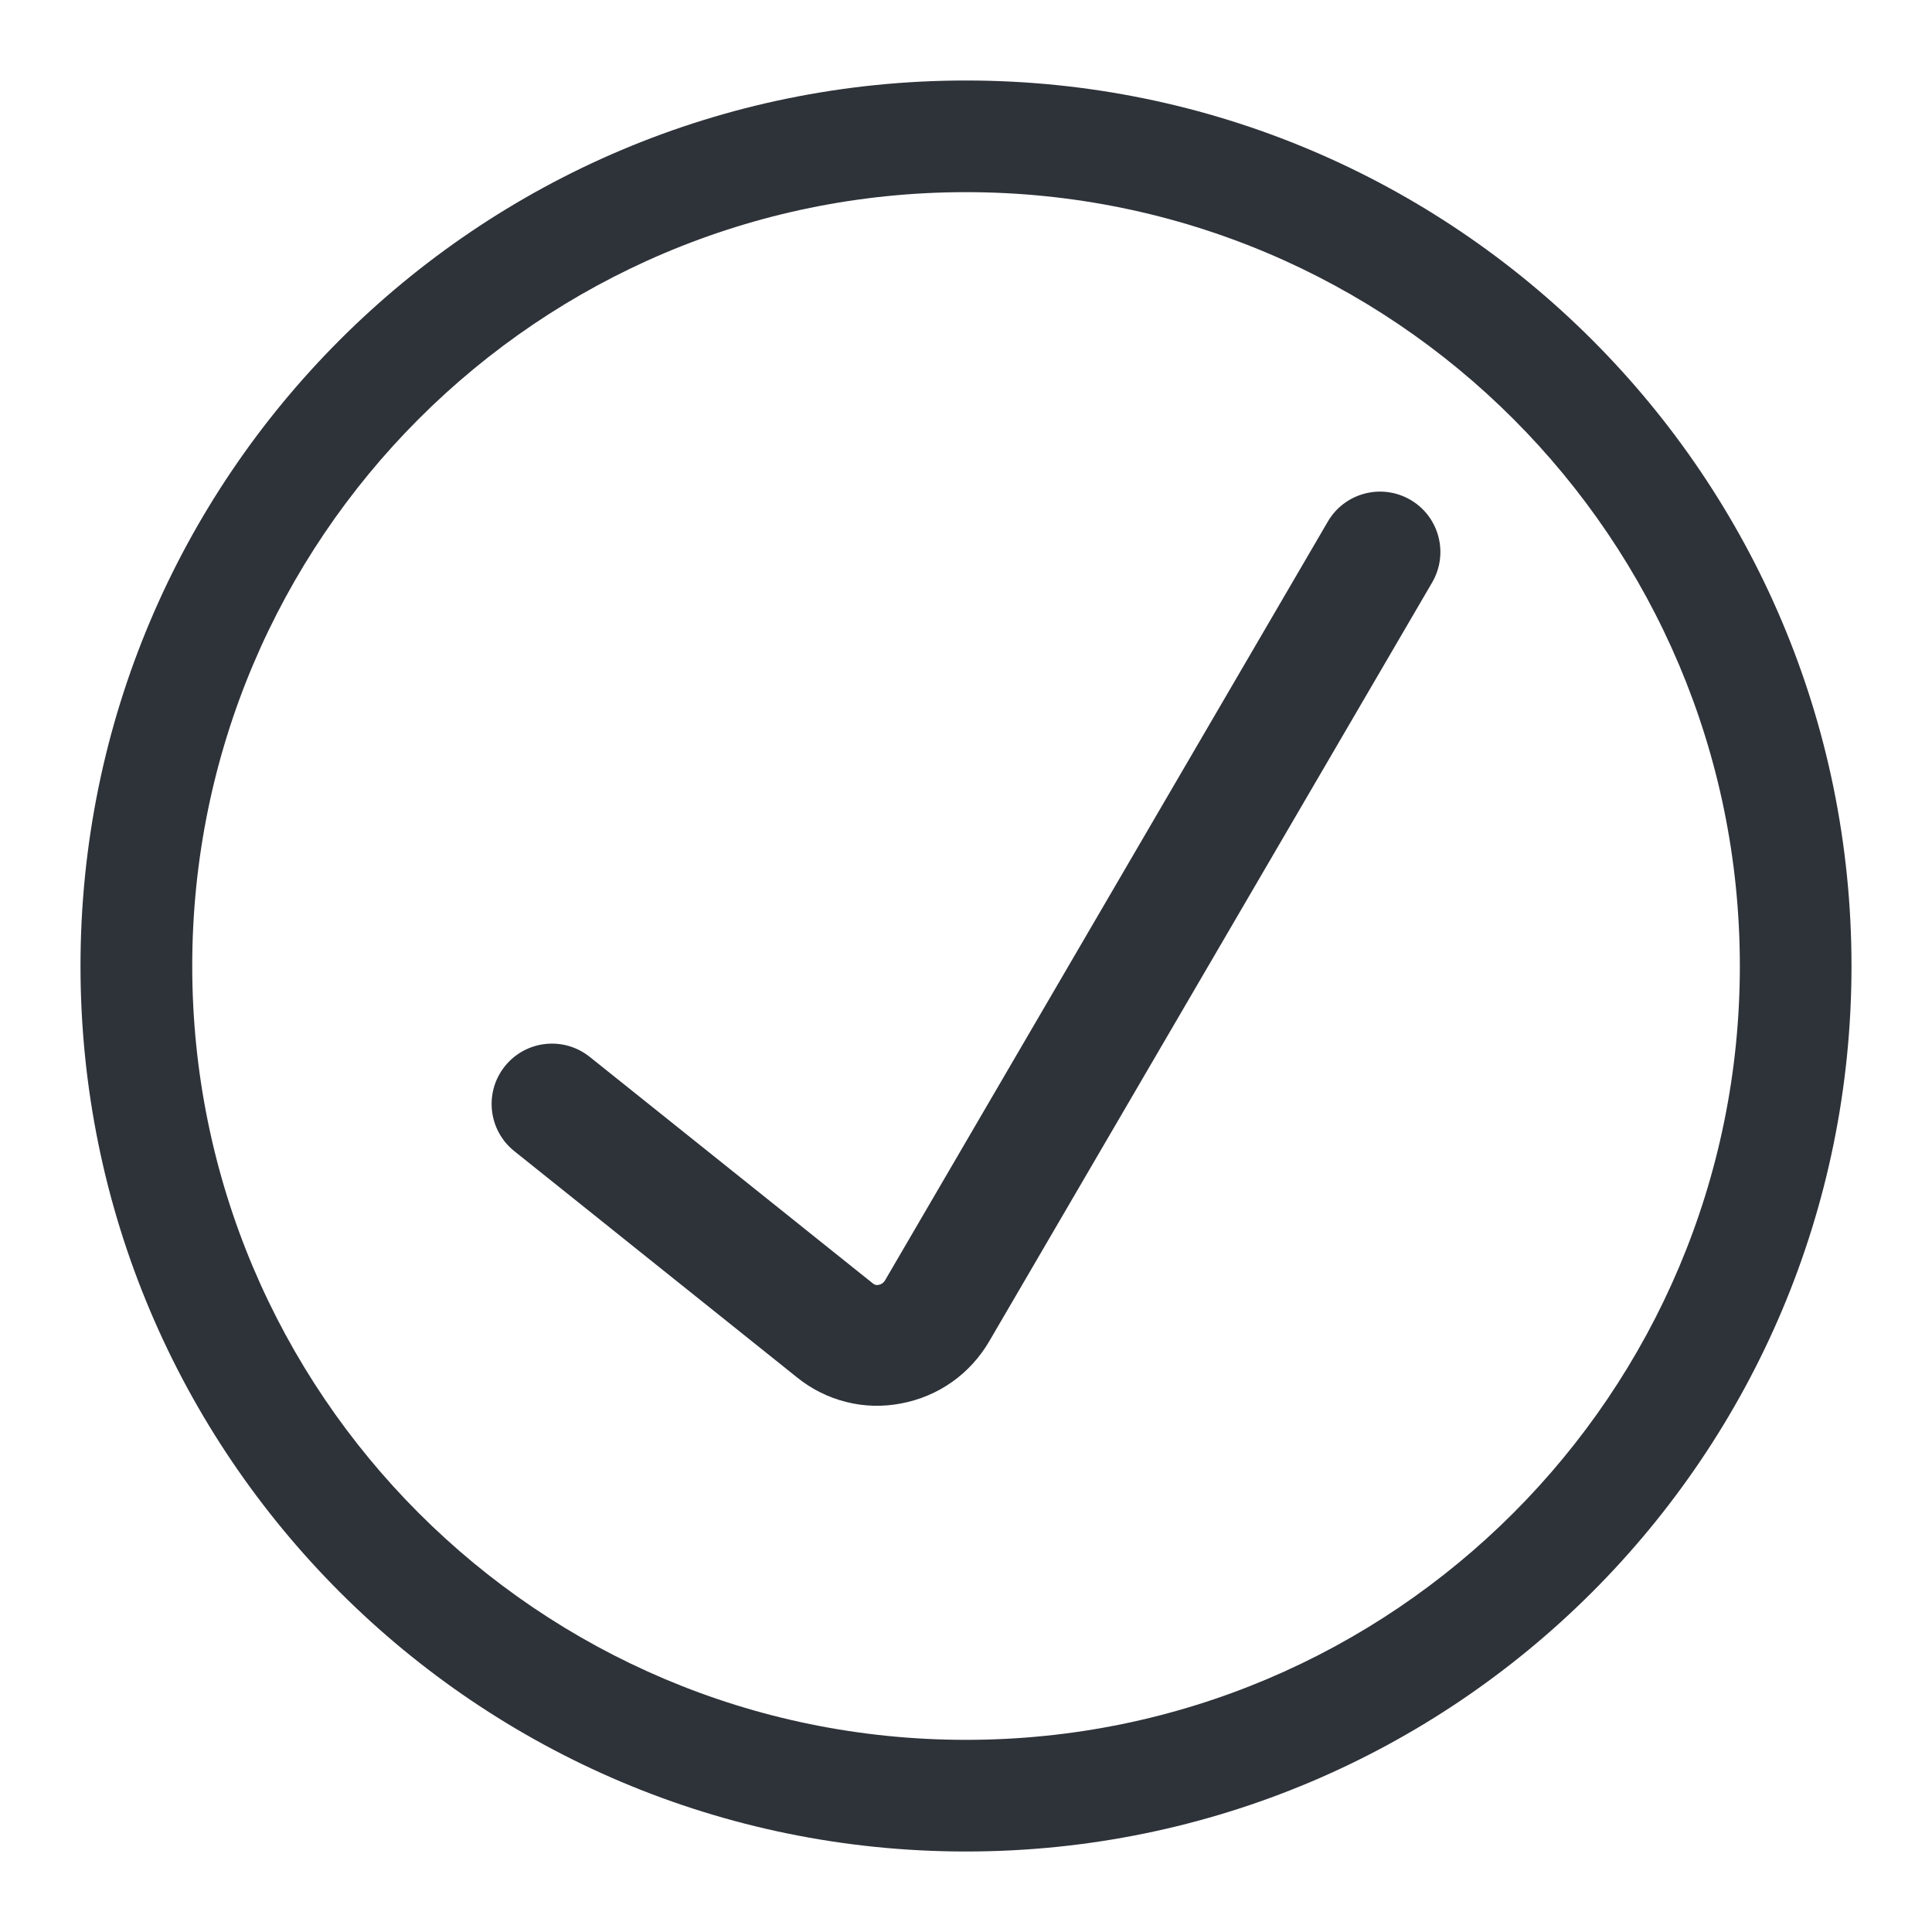<svg width="24" height="24" viewBox="0 0 24 24" fill="none" xmlns="http://www.w3.org/2000/svg">
<path fill-rule="evenodd" clip-rule="evenodd" d="M17.521 6.209C17.879 6.418 17.999 6.877 17.791 7.235L12.288 16.663C12.288 16.663 12.288 16.663 12.288 16.663C12.172 16.862 12.014 17.035 11.826 17.168C11.639 17.3 11.425 17.39 11.2 17.433C10.973 17.478 10.738 17.473 10.513 17.416C10.288 17.36 10.079 17.255 9.899 17.109L6.389 14.3C6.065 14.041 6.013 13.569 6.271 13.246C6.53 12.922 7.002 12.87 7.326 13.129L10.848 15.947C10.857 15.954 10.866 15.959 10.877 15.961C10.887 15.964 10.898 15.964 10.909 15.962L10.919 15.96C10.934 15.957 10.948 15.951 10.961 15.942C10.973 15.933 10.984 15.922 10.992 15.909L16.495 6.479C16.704 6.121 17.163 6.001 17.521 6.209Z" fill="#2E3239"/>
<path fill-rule="evenodd" clip-rule="evenodd" d="M12 2.387C6.691 2.387 2.388 6.691 2.388 12C2.388 17.309 6.691 21.613 12 21.613C17.309 21.613 21.613 17.309 21.613 12C21.613 6.691 17.309 2.387 12 2.387ZM1 12C1 5.925 5.925 1 12 1C18.075 1 23 5.925 23 12C23 18.075 18.075 23 12 23C5.925 23 1 18.075 1 12Z" fill="#2E3239"/>
</svg>
